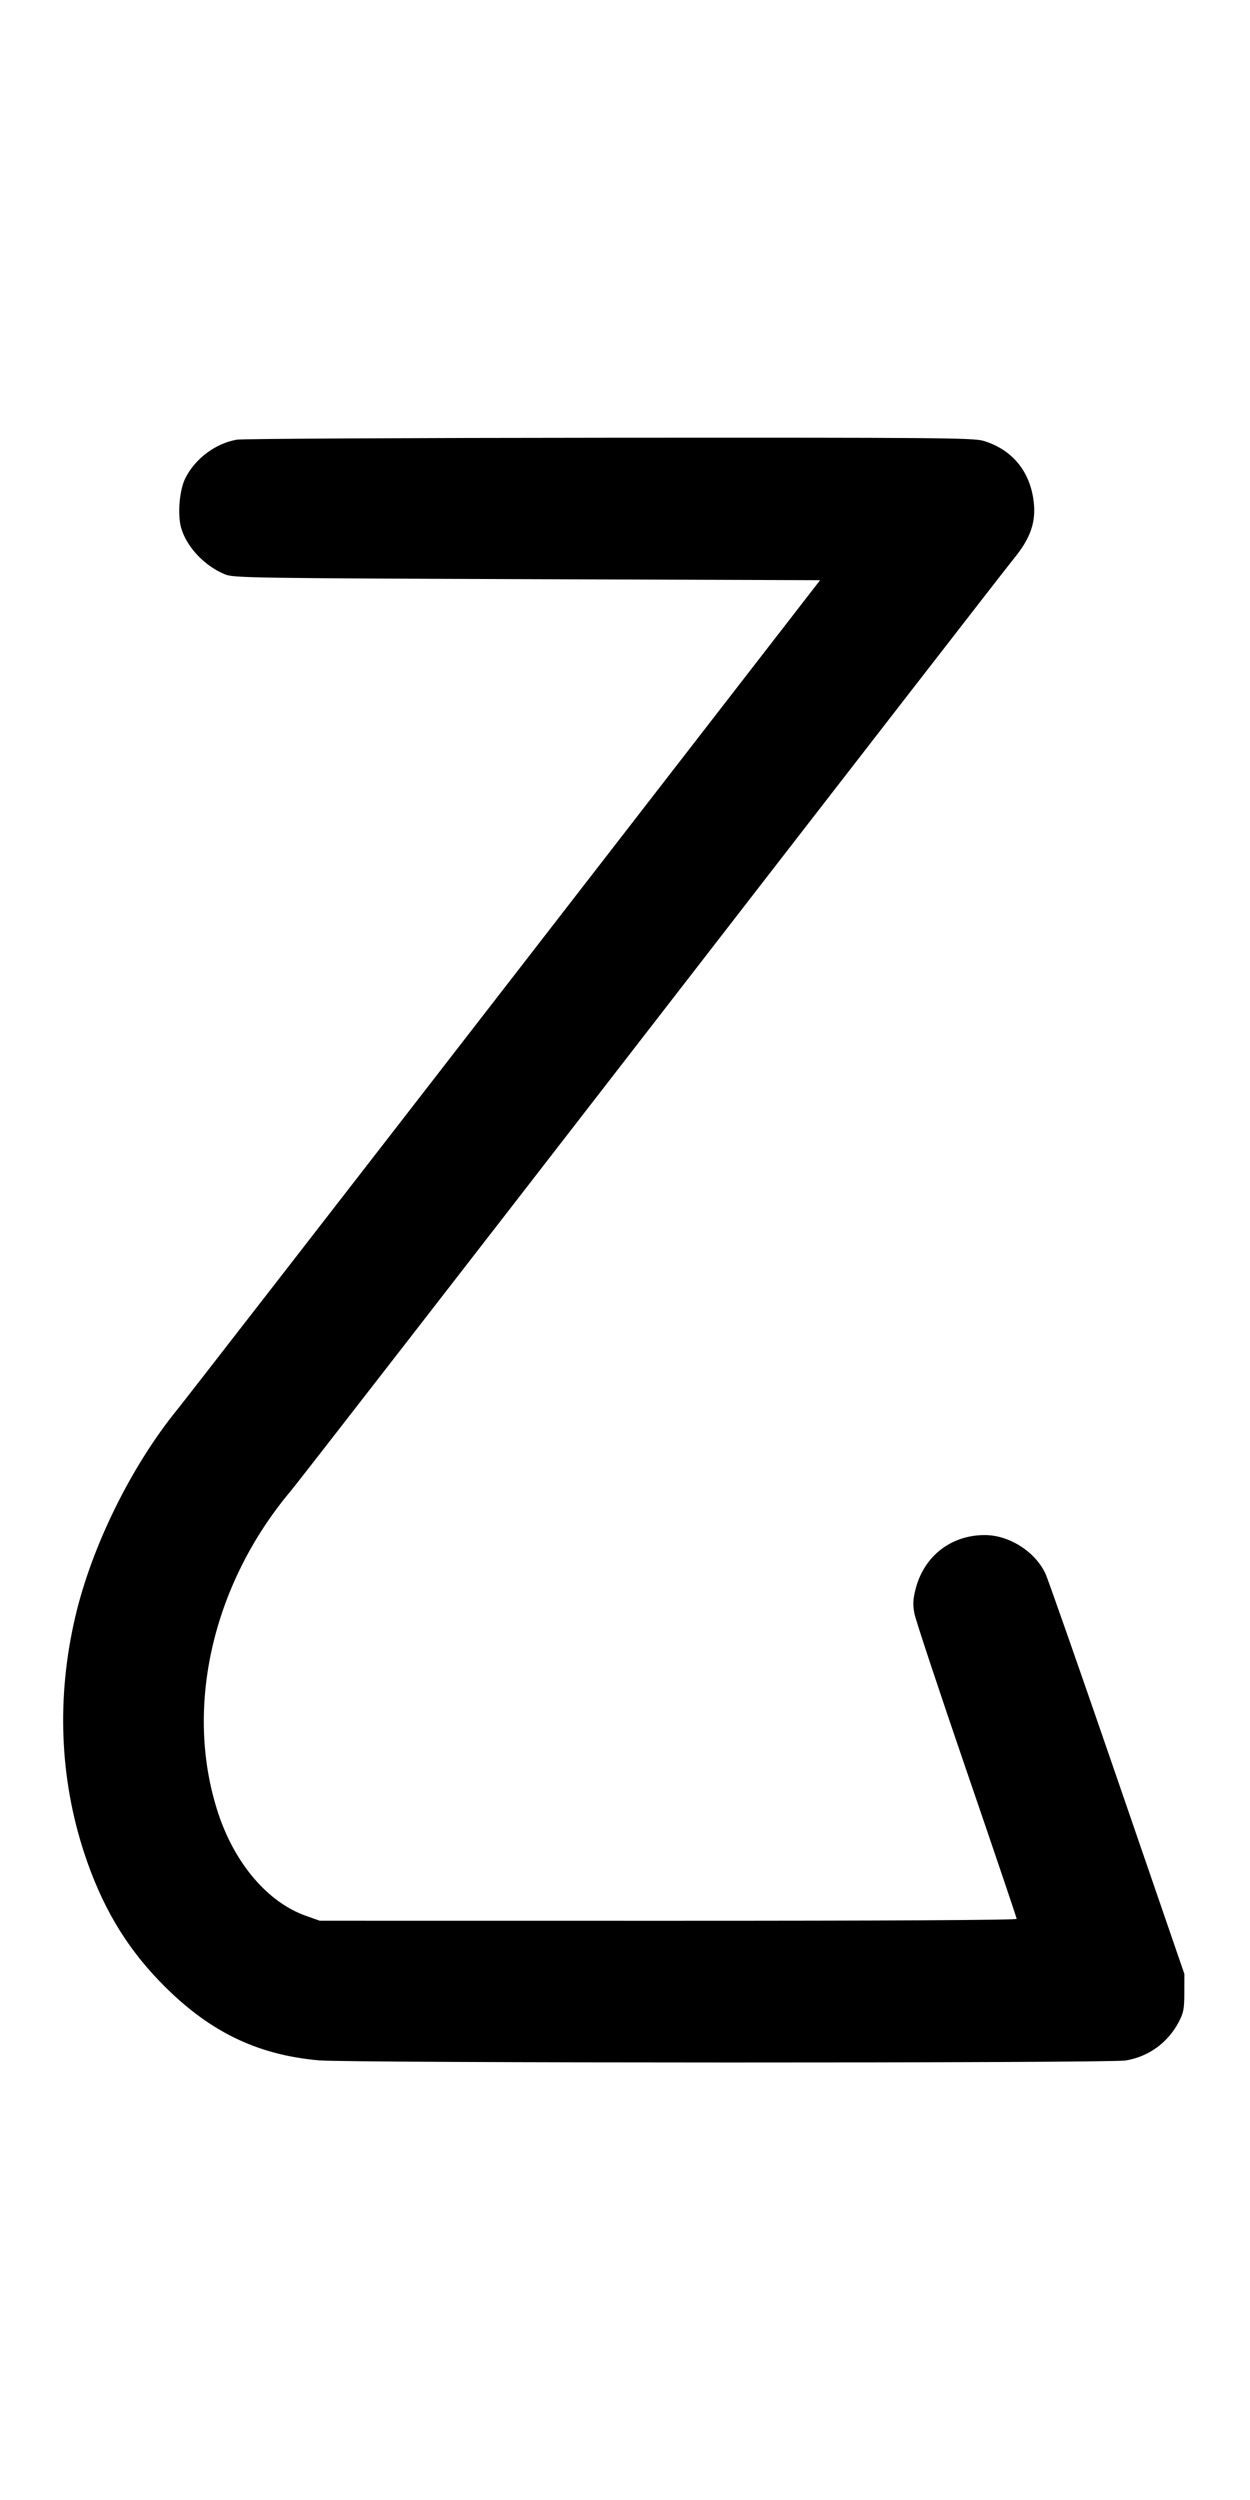 <svg width="500" height="1000" viewBox="0 0 500 1000" version="1.1" id="svg5" sodipodi:docname="63.svg" inkscape:version="1.2.1 (9c6d41e410, 2022-07-14)" xmlns:inkscape="http://www.inkscape.org/namespaces/inkscape" xmlns:sodipodi="http://sodipodi.sourceforge.net/DTD/sodipodi-0.dtd" xmlns="http://www.w3.org/2000/svg" xmlns:svg="http://www.w3.org/2000/svg"><path d="M94.776 175.864 C 86.209 177.306,77.912 183.544,74.059 191.442 C 71.751 196.171,70.958 205.950,72.460 211.158 C 74.686 218.878,81.934 226.514,90.168 229.814 C 93.481 231.142,102.560 231.281,210.892 231.667 L 328.033 232.083 202.142 394.672 C 132.901 484.096,73.843 560.221,70.902 563.839 C 52.483 586.493,36.712 618.525,30.122 646.667 C 22.593 678.820,23.825 711.225,33.721 741.300 C 40.490 761.869,49.815 777.831,63.333 791.986 C 82.534 812.091,102.103 821.890,127.554 824.142 C 140.076 825.251,443.506 825.303,450.252 824.198 C 459.438 822.694,467.143 817.100,471.529 808.750 C 473.416 805.158,473.720 803.548,473.734 797.083 L 473.750 789.583 446.876 711.452 C 432.096 668.480,419.174 631.558,418.161 629.404 C 414.046 620.648,403.684 614.055,393.993 614.027 C 380.445 613.987,369.596 622.423,366.235 635.612 C 365.191 639.706,365.089 641.774,365.755 645.377 C 366.220 647.891,375.615 676.232,386.634 708.358 C 397.652 740.483,406.667 767.120,406.667 767.550 C 406.667 768.036,353.679 768.327,267.292 768.316 L 127.917 768.298 122.411 766.355 C 107.163 760.972,93.931 745.494,87.267 725.248 C 73.562 683.604,84.810 633.826,116.415 596.250 C 119.114 593.042,184.286 509.042,261.242 409.583 C 338.199 310.125,402.970 226.567,405.178 223.899 C 412.541 215.004,414.736 208.280,413.264 199.137 C 411.430 187.746,404.289 179.581,393.310 176.320 C 389.322 175.136,373.936 175.010,243.807 175.098 C 164.026 175.152,96.962 175.497,94.776 175.864 " stroke="none" fill-rule="evenodd" fill="black"></path></svg>